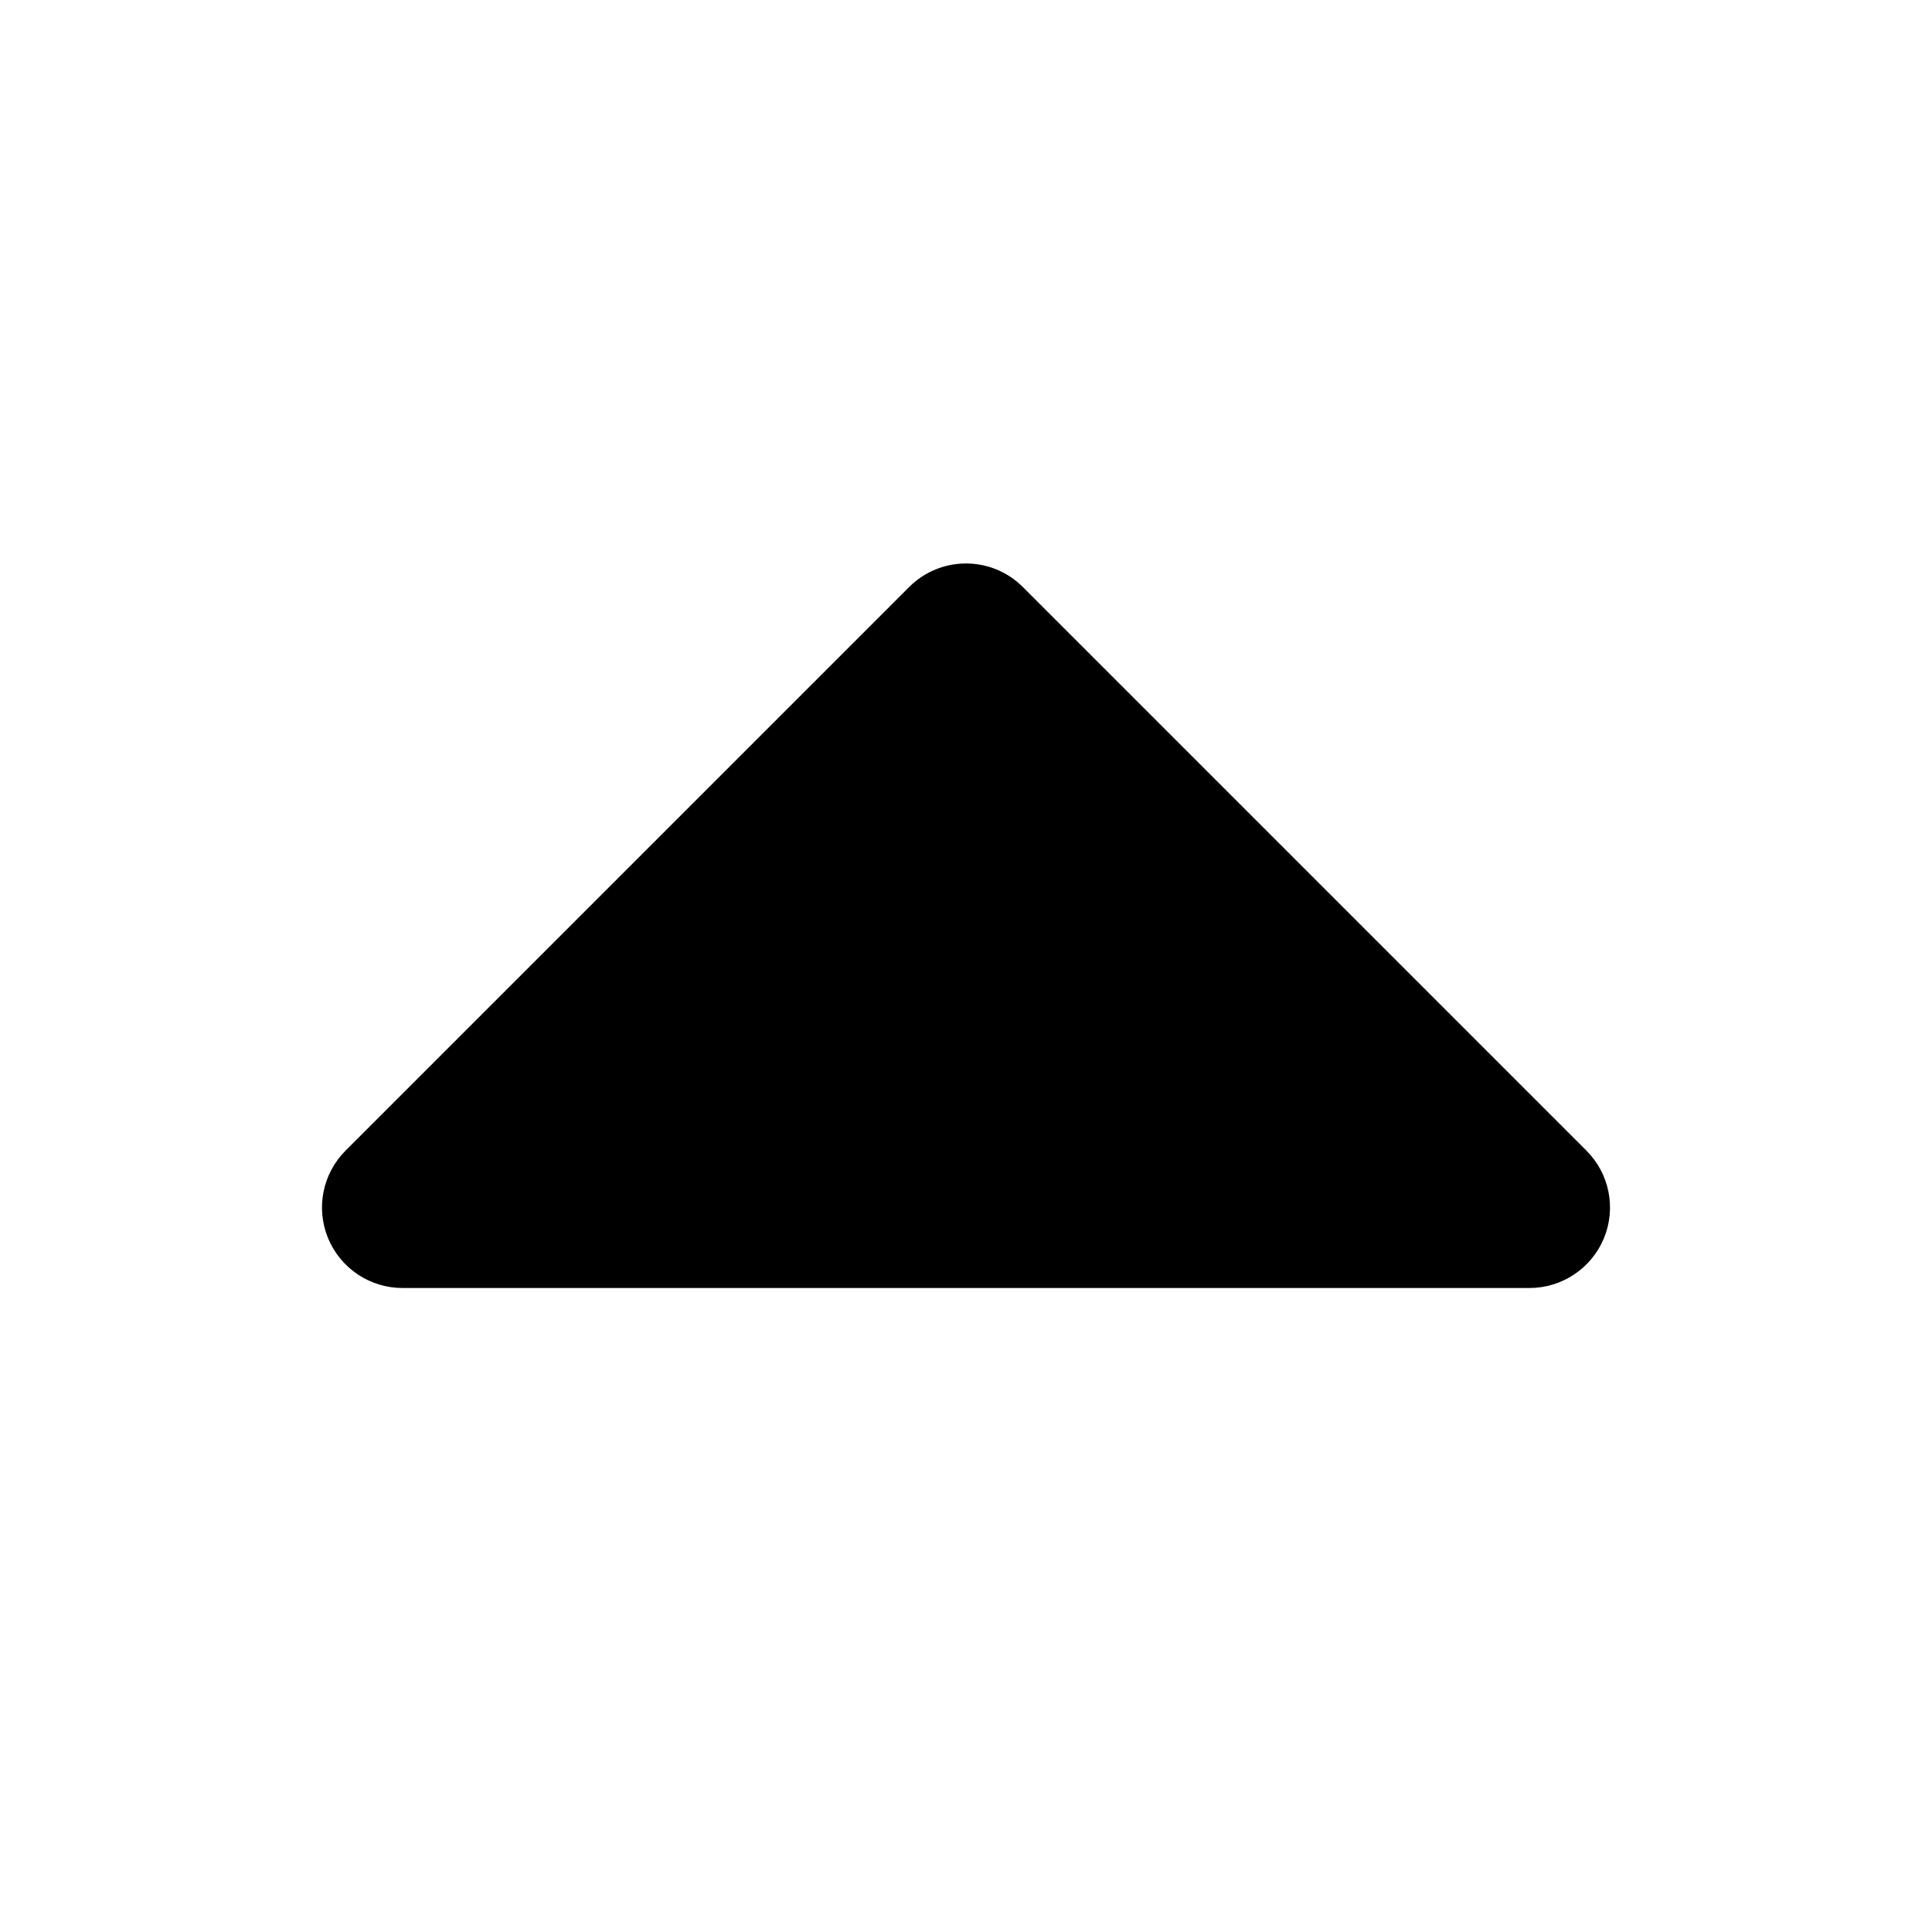 <svg width="1em" height="1em" viewBox="0 0 24 24" fill="none" xmlns="http://www.w3.org/2000/svg">
<path fill="currentColor" fill-rule="evenodd" clip-rule="evenodd" d="M19 16C19.404 16 19.769 15.756 19.924 15.383C20.079 15.009 19.993 14.579 19.707 14.293L12.707 7.293C12.317 6.902 11.683 6.902 11.293 7.293L4.293 14.293C4.007 14.579 3.921 15.009 4.076 15.383C4.231 15.756 4.596 16 5 16L19 16Z" />
</svg>
